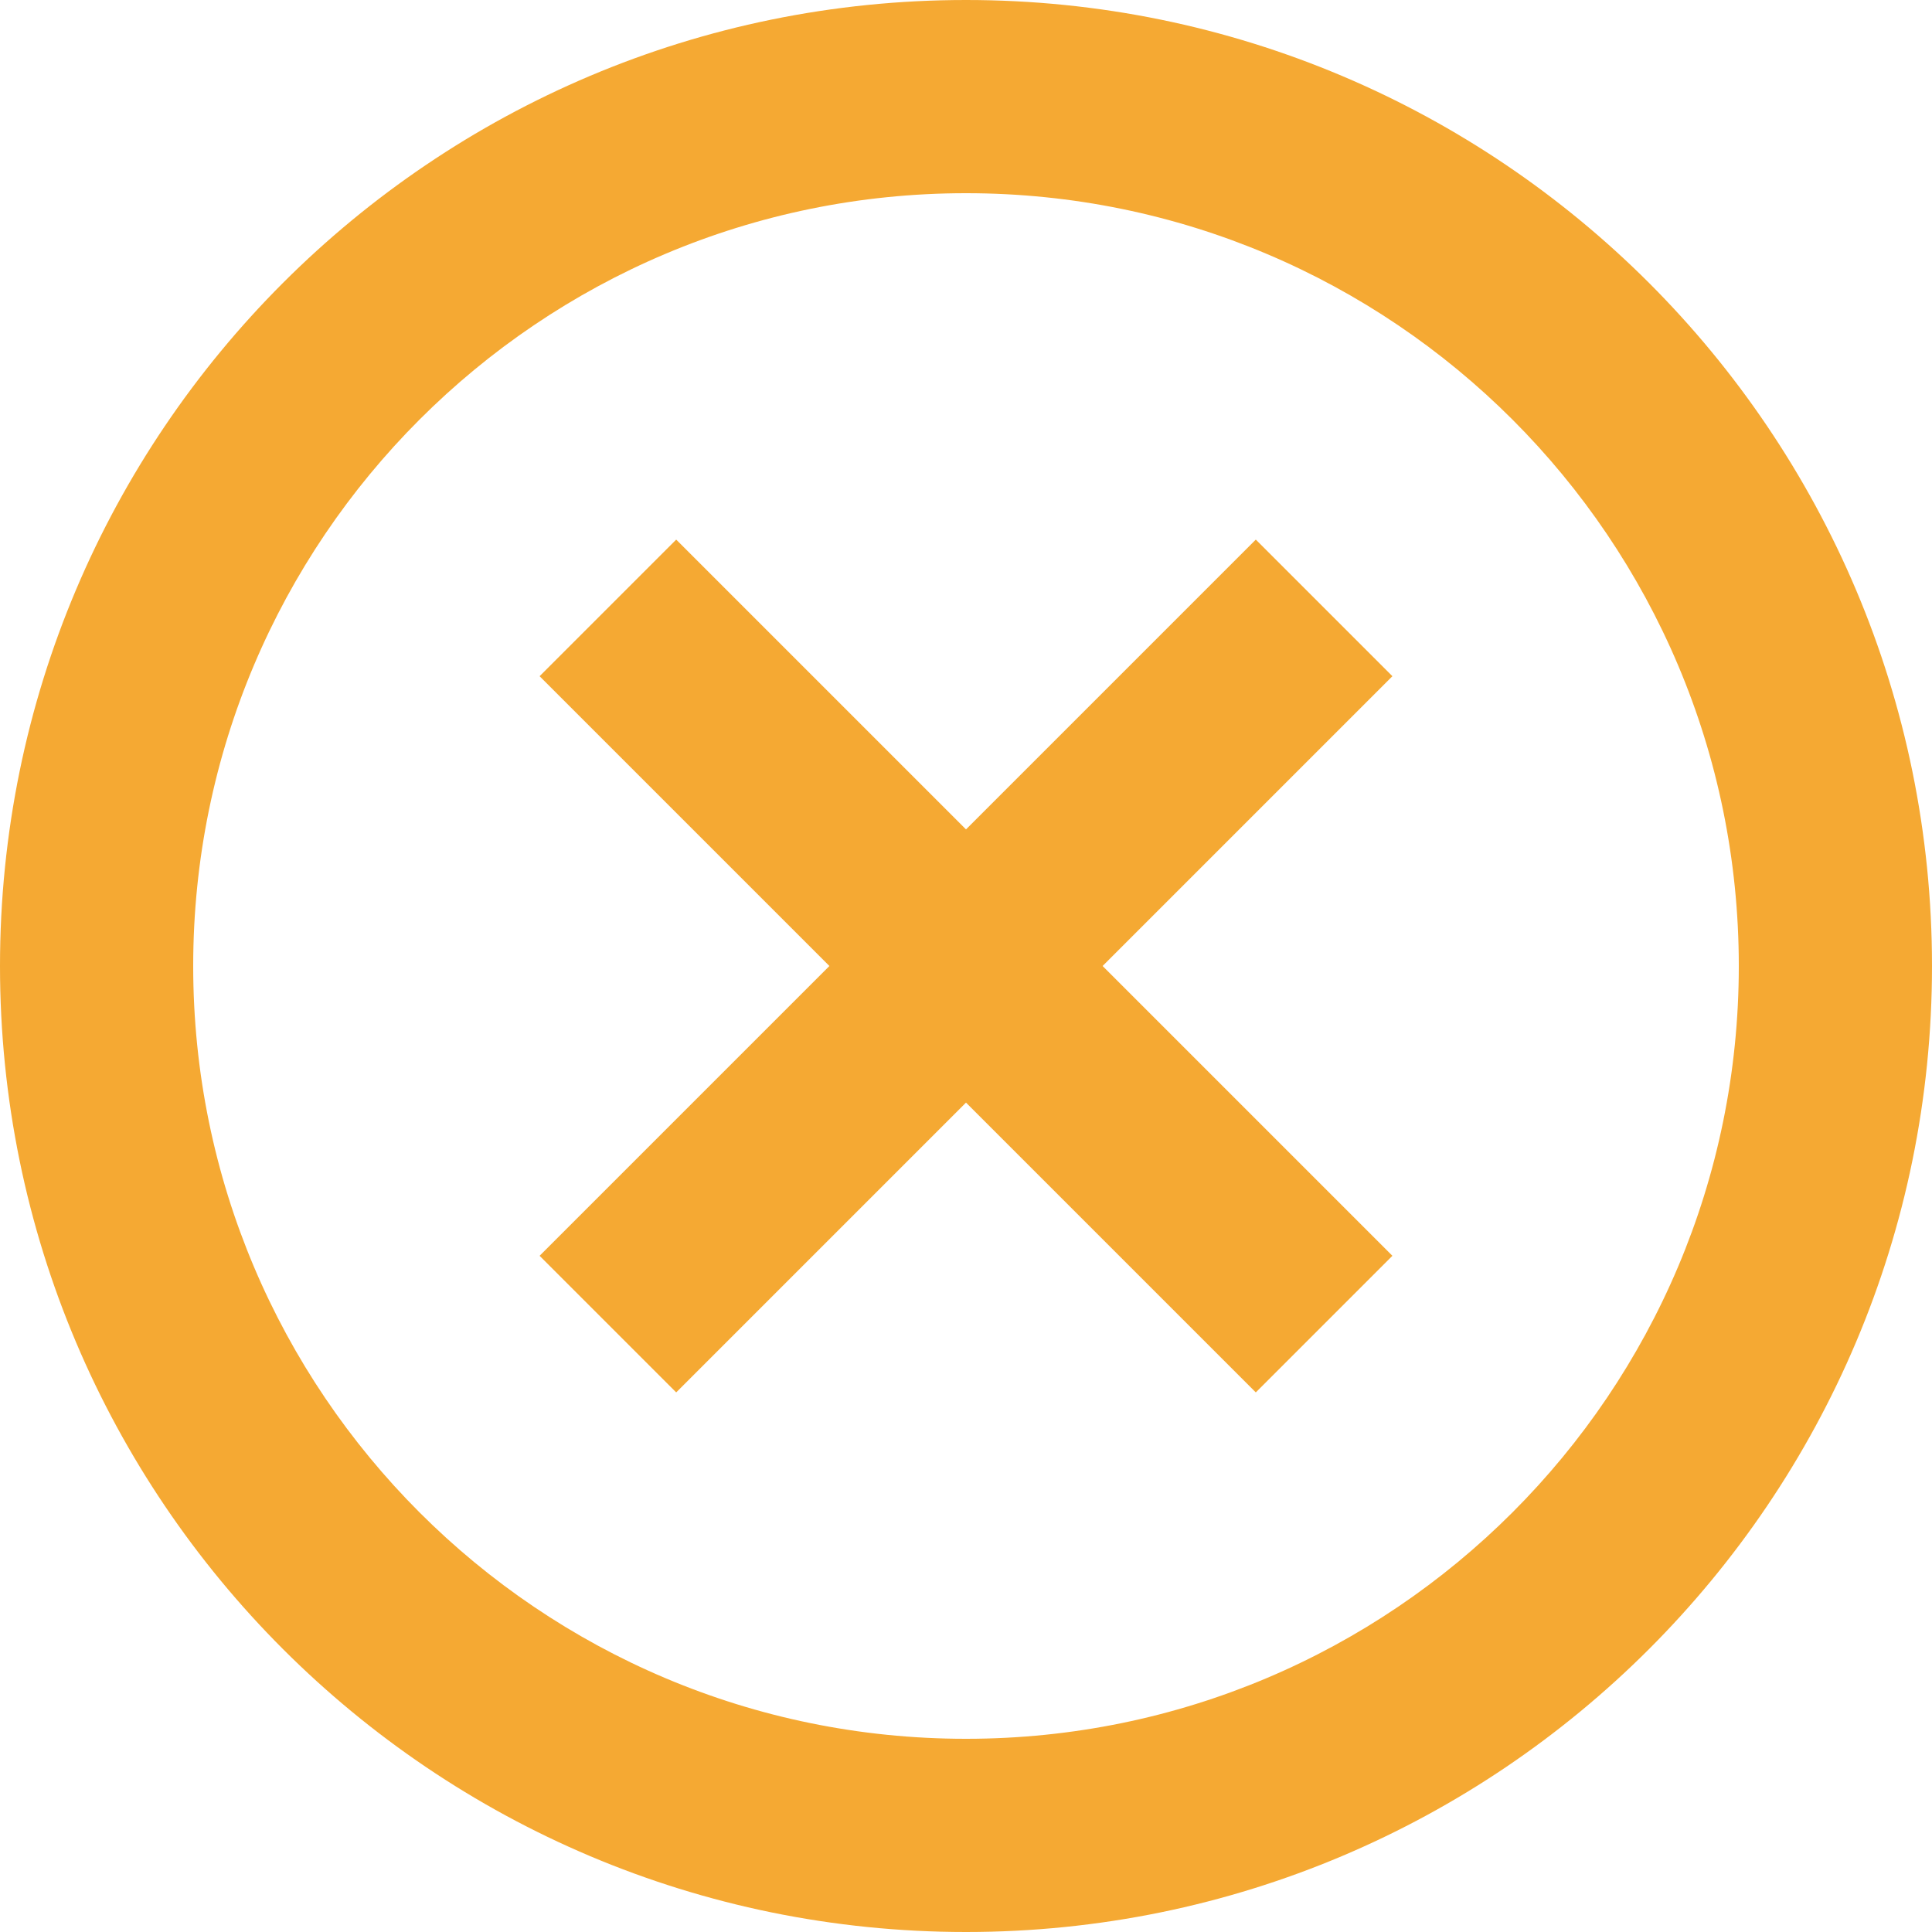 <svg xmlns="http://www.w3.org/2000/svg" viewBox="0 0 30 30" width="30" height="30">
    <path fill="#f5a933" fillRule="nonzero" d="M15 30C6.716 30 0 23.284 0 15S6.716 0 15 0s15 6.716 15 15-6.716 15-15 15zm0-3c6.627 0 12-5.373 12-12S21.627 3 15 3 3 8.373 3 15s5.373 12 12 12z" />
    <path fill="#f5a933" d="M15 12.879l4.5-4.5L21.621 10.5l-4.5 4.5 4.5 4.5L19.5 21.621l-4.5-4.5-4.5 4.5L8.379 19.5l4.5-4.5-4.5-4.5L10.5 8.379z" />
</svg>